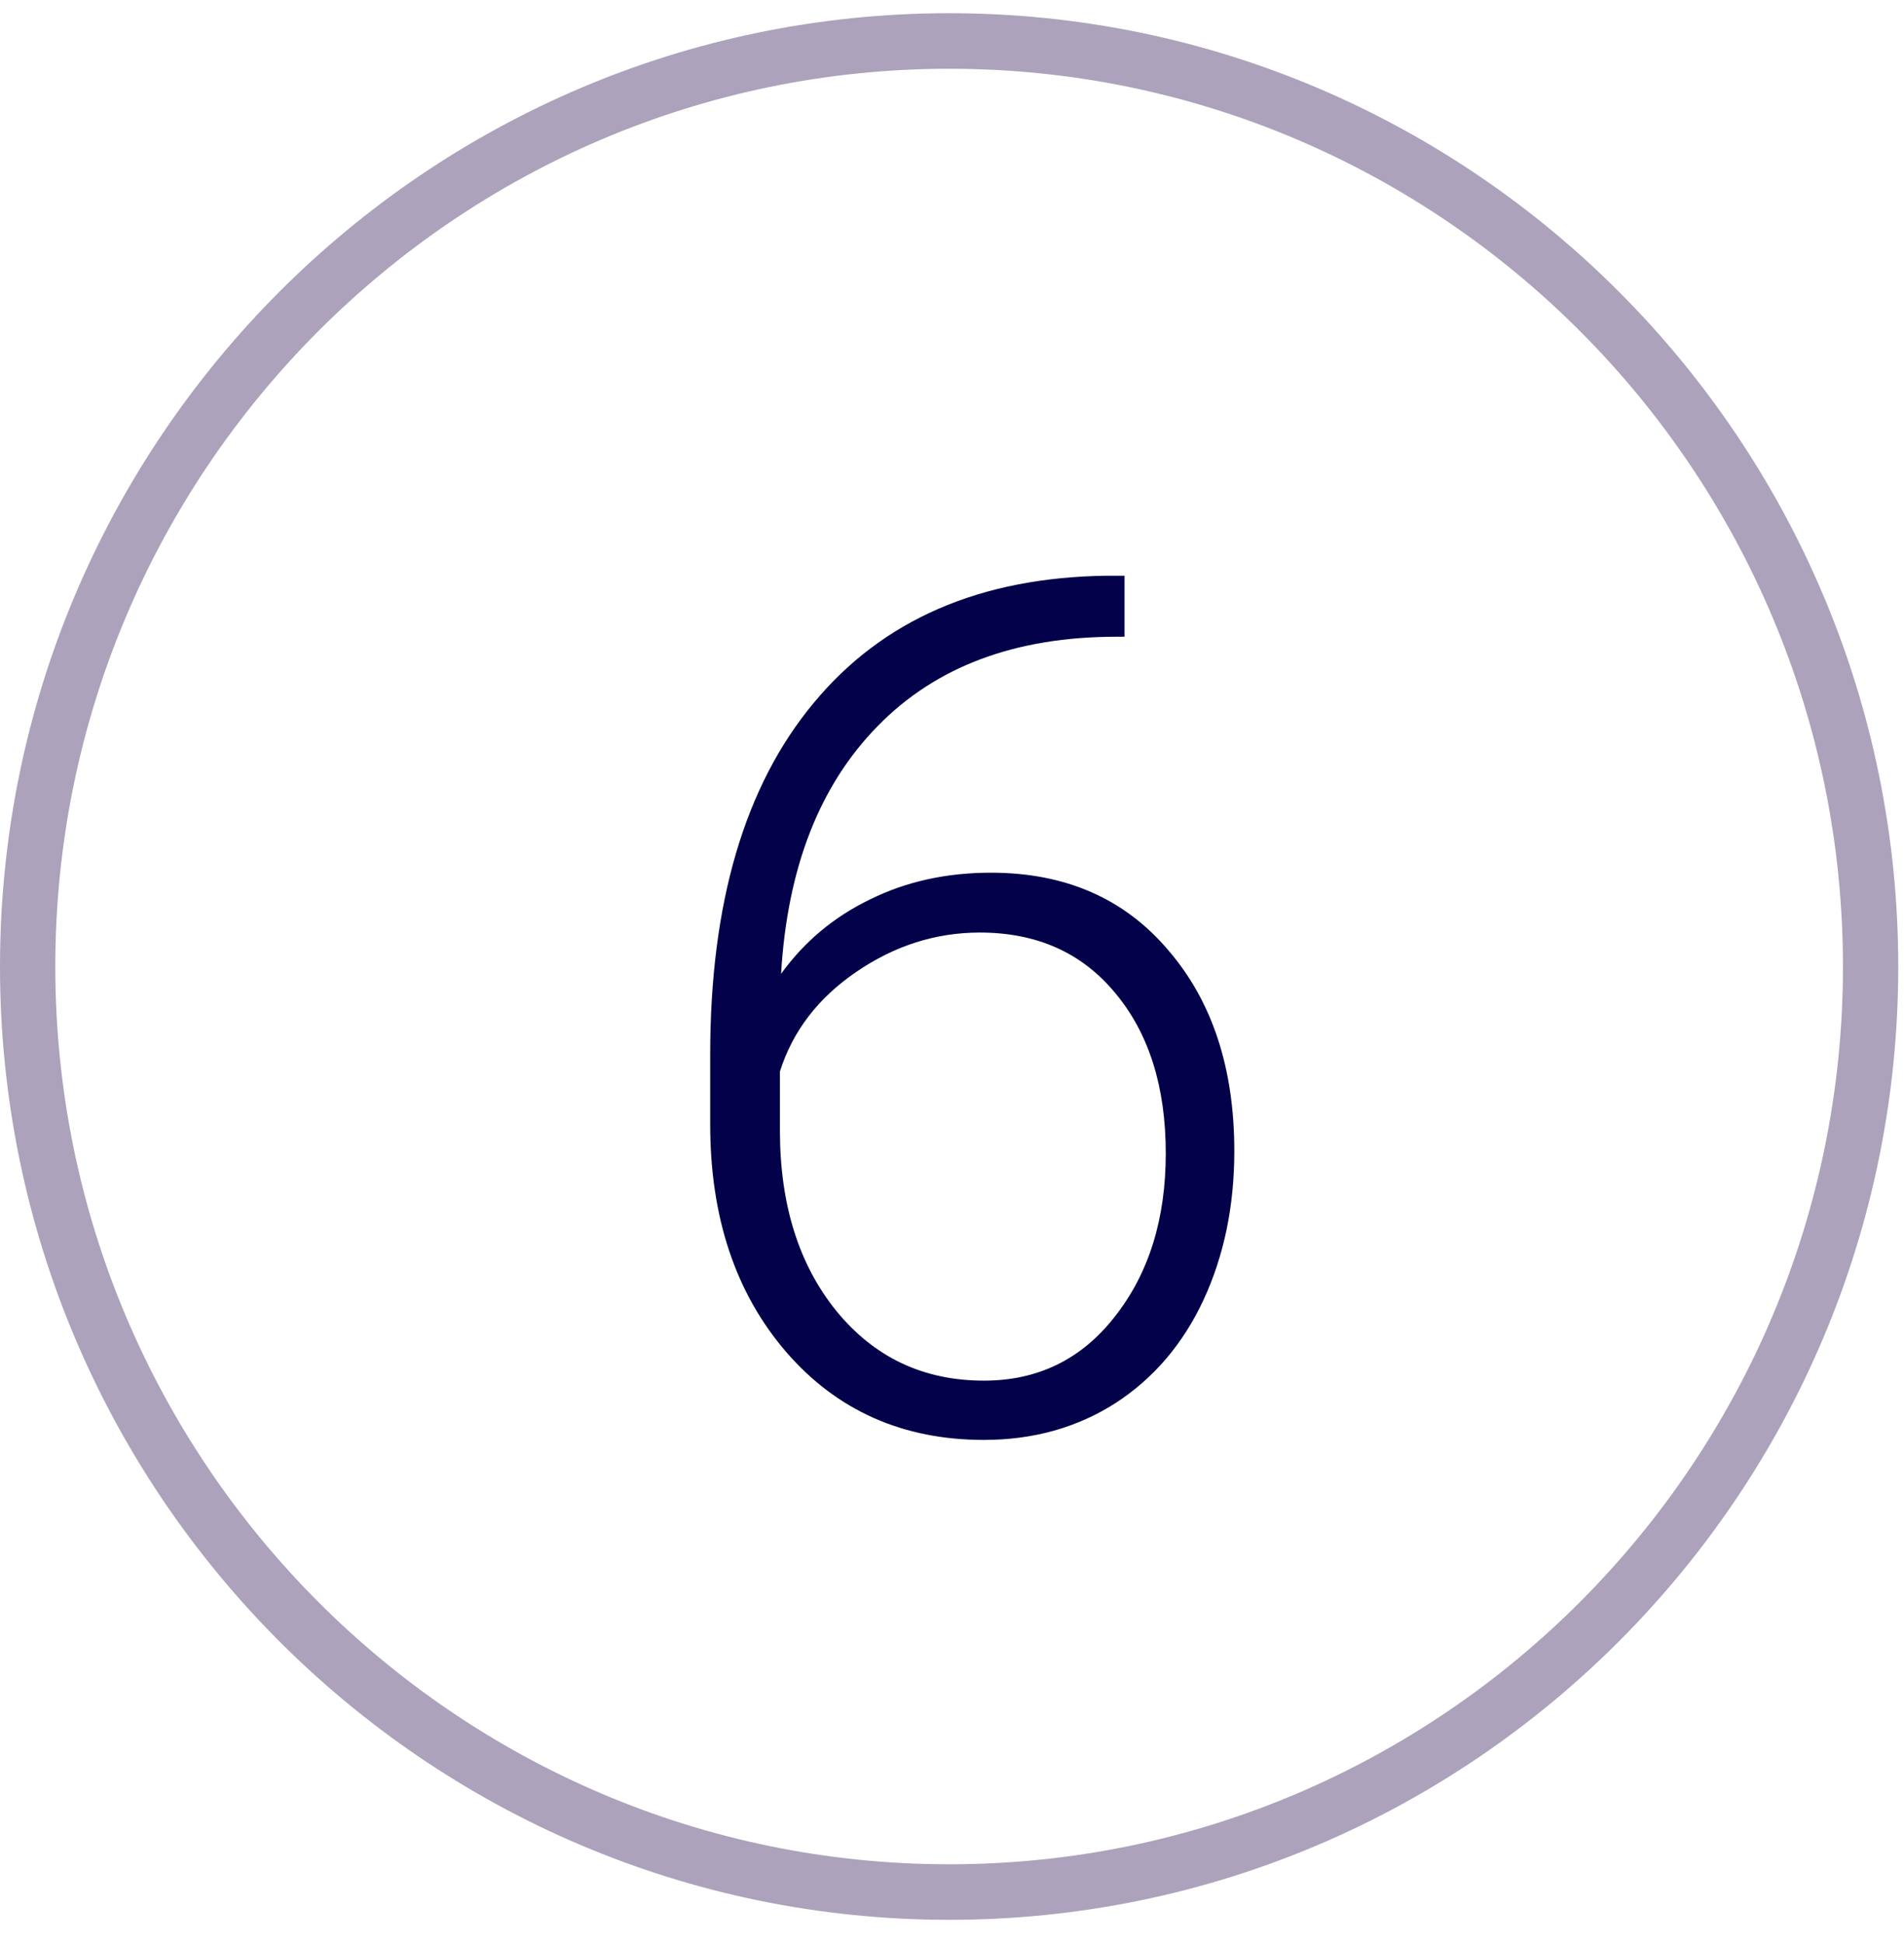 <svg width="48" height="49" viewBox="0 0 48 49" fill="none" xmlns="http://www.w3.org/2000/svg">
<path d="M23.931 48.389C10.735 48.389 0 37.612 0 24.364C0 11.114 10.735 0.333 23.931 0.333C37.123 0.333 47.855 11.114 47.855 24.364C47.855 37.611 37.123 48.389 23.931 48.389ZM23.931 1.733C11.504 1.733 1.394 11.885 1.394 24.364C1.394 36.84 11.504 46.989 23.931 46.989C36.355 46.989 46.461 36.839 46.461 24.364C46.462 11.885 36.355 1.733 23.931 1.733Z" fill="#ACA2BB"/>
<path d="M28.349 14.511V16.049H28.144C25.595 16.049 23.588 16.801 22.123 18.305C20.658 19.799 19.848 21.879 19.691 24.545C20.277 23.734 21.024 23.109 21.933 22.67C22.841 22.221 23.856 21.996 24.98 21.996C26.855 21.996 28.344 22.645 29.447 23.944C30.561 25.233 31.117 26.923 31.117 29.013C31.117 30.399 30.858 31.649 30.341 32.763C29.823 33.876 29.081 34.745 28.114 35.37C27.148 35.985 26.044 36.293 24.804 36.293C22.763 36.293 21.102 35.556 19.823 34.081C18.544 32.597 17.904 30.683 17.904 28.339V26.581C17.904 22.763 18.773 19.809 20.512 17.719C22.25 15.619 24.716 14.55 27.909 14.511H28.349ZM24.701 23.505C23.588 23.505 22.548 23.837 21.581 24.501C20.624 25.155 19.984 25.99 19.662 27.006V28.5C19.662 30.355 20.136 31.869 21.083 33.041C22.04 34.213 23.28 34.799 24.804 34.799C26.171 34.799 27.274 34.257 28.114 33.173C28.964 32.089 29.389 30.722 29.389 29.071C29.389 27.392 28.964 26.044 28.114 25.028C27.274 24.013 26.137 23.505 24.701 23.505Z" fill="#02014A"/>
</svg>
